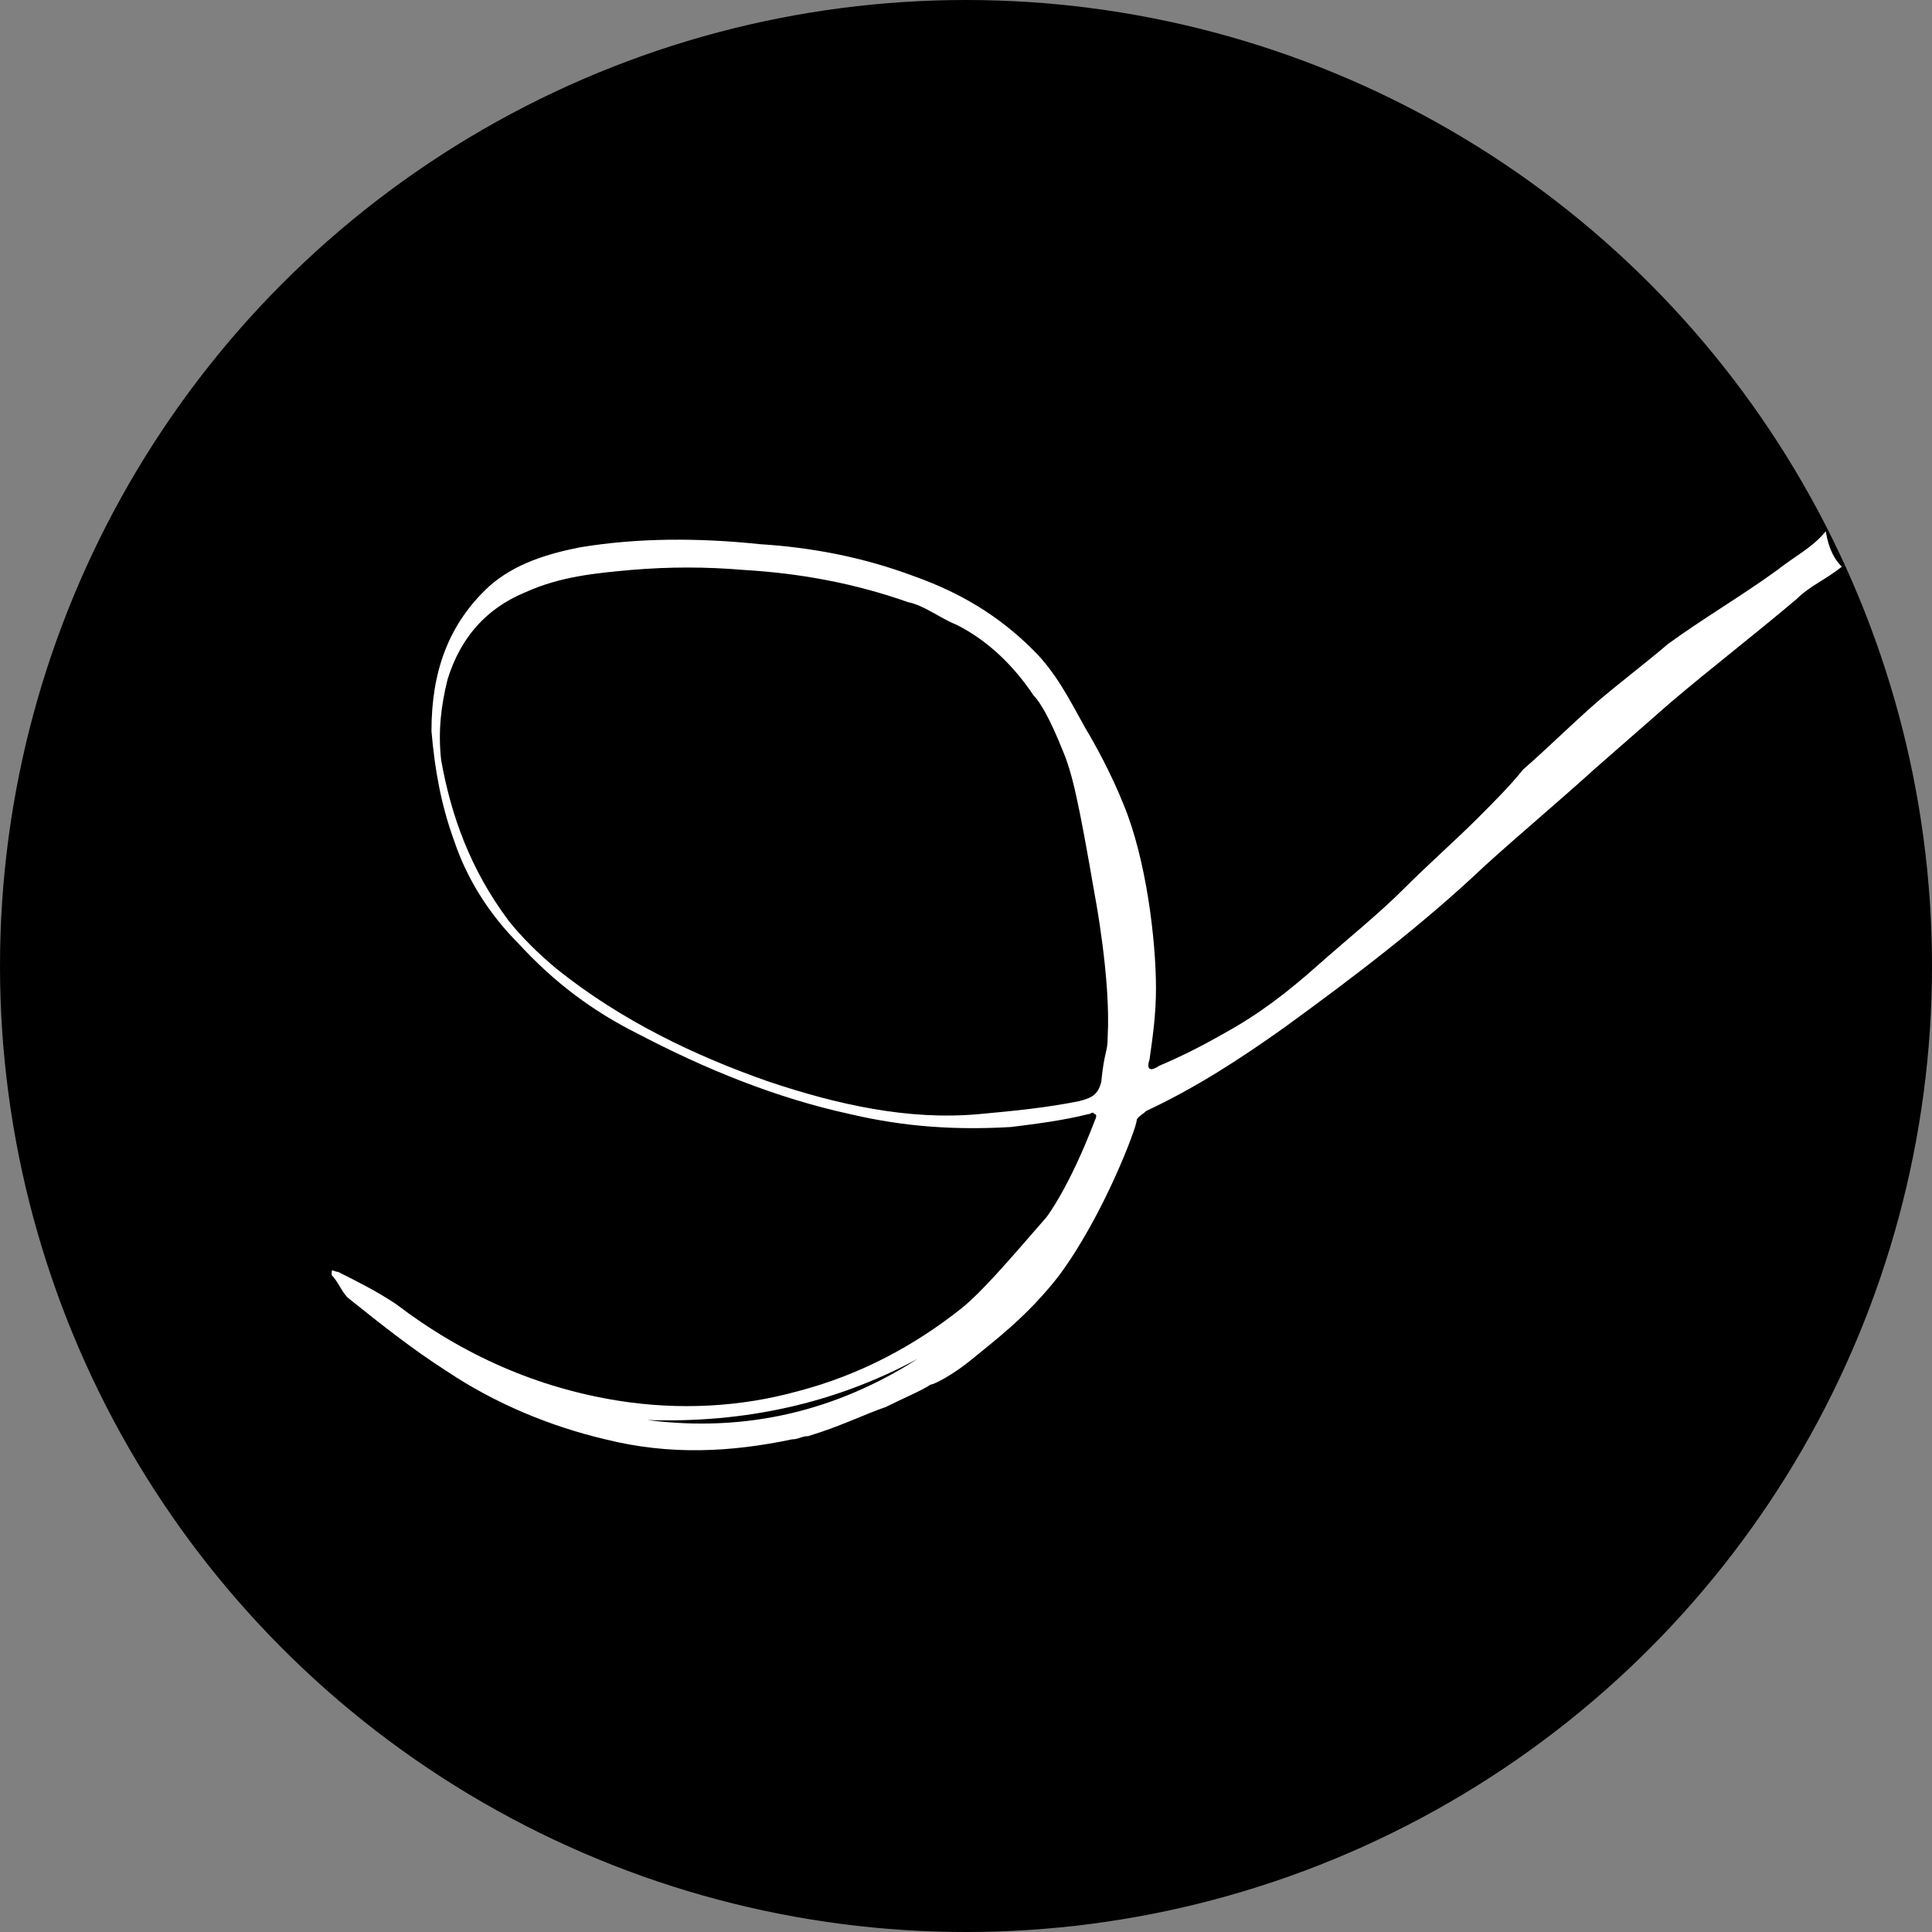 <?xml version="1.0" encoding="utf-8"?>
<svg version="1.1" id="Слой_1" xmlns="http://www.w3.org/2000/svg" xmlns:xlink="http://www.w3.org/1999/xlink" x="0px" y="0px"
	 viewBox="0 0 60 60" style="enable-background:new 0 0 60 60;" xml:space="preserve">
<rect x="0" y="0" width="60" height="60" fill="#808080" stroke="none"/>
<style type="text/css">
	.sut_0{fill:#FFFFFF;}
</style>
<circle class="svg-background" cx="30" cy="30" r="30"/>
<path class="st0" d="M30.9,34.7"/>
<path d="M37.3,25.2"/>
<g>
	<path class="sut_0" d="M57.2,17.6c-0.5,0.4-1,0.6-1.4,1c-1.3,1.1-2.6,2.1-3.9,3.2c-0.8,0.7-1.6,1.4-2.4,2.1c-1.1,1-2.3,2-3.4,3
		c-1.9,1.8-4,3.4-6.2,5c-1.4,1-2.8,1.9-4.3,2.6c-0.1,0.1-0.3,0.2-0.3,0.3c0,0.2-1,2.9-2.4,4.8c-1,1.3-2.1,2.1-2.7,2.6
		c-0.6,0.5-1.2,0.8-1.3,0.8c-0.3,0.2-0.8,0.4-1.4,0.7c-0.6,0.2-1.4,0.6-2.4,0.9c-0.2,0-0.3,0.1-0.5,0.1c-1.9,0.4-3.8,0.5-5.8,0
		c-1.7-0.4-3.4-1.1-4.9-2.1c-1.1-0.7-2.1-1.5-3.1-2.3c-0.2-0.2-0.3-0.5-0.5-0.7c0,0,0-0.1,0-0.1c0-0.1,0.1,0,0.2,0
		c0.6,0.3,1.2,0.6,1.8,1c2.1,1.6,4.4,2.6,6.9,3c1.9,0.3,3.8,0.2,5.6-0.3c1.9-0.5,3.6-1.4,5.1-2.6c0.6-0.5,1.3-1.3,2.6-2.8
		c0,0,0.7-0.9,1.5-3c0.1-0.2,0-0.2,0-0.2c-0.1-0.1-0.1,0-0.2,0c-0.8,0.2-1.6,0.3-2.4,0.4c-1.7,0.1-3.3,0-5-0.4
		c-2.3-0.5-4.5-1.4-6.6-2.5c-1.4-0.7-2.6-1.6-3.7-2.8c-0.9-0.9-1.6-2-2-3.2c-0.4-1.1-0.6-2.2-0.7-3.4c0-1.8,0.5-3.3,1.8-4.5
		c0.8-0.7,1.8-1,2.8-1.2c1.8-0.3,3.7-0.3,5.6-0.1c1.6,0.1,3.2,0.4,4.8,1c1.4,0.5,2.6,1.2,3.7,2.3c0.7,0.7,1.1,1.5,1.6,2.4
		c0.3,0.5,0.8,1.4,1.2,2.4c0.7,1.7,1,4.2,1,5.7c0,0.8-0.1,1.5-0.2,2.2c-0.1,0.3,0,0.4,0.3,0.2c0.7-0.3,1.3-0.6,2-1
		c1.1-0.6,2-1.3,2.9-2.1c0.9-0.8,1.9-1.6,2.7-2.4c0.8-0.8,1.6-1.5,2.3-2.2c0.5-0.5,1-1,1.4-1.5c0.8-0.7,1.5-1.4,2.3-2.1
		c0.7-0.6,1.5-1.2,2.2-1.8c1.1-0.8,2.3-1.5,3.4-2.3c0.5-0.4,1.1-0.7,1.5-1.2C56.8,17.1,57,17.4,57.2,17.6z M15.8,28.6
		c0.4,0.5,0.9,1,1.5,1.5c2,1.6,4.3,2.7,6.6,3.5c2.1,0.7,4.3,1.2,6.5,1c1.1-0.1,2.1-0.2,3.1-0.4c0.4-0.1,0.6-0.2,0.7-0.6
		c0.1-1,0.2-0.9,0.2-1.4c0.1-1.8-0.4-4.4-0.4-4.4c-0.5-2.9-0.7-3.8-1-4.5c-0.4-1-0.7-1.5-0.9-1.7c-0.6-0.9-1.4-1.7-2.4-2.2
		c-0.5-0.2-1-0.6-1.5-0.7c-1.7-0.6-3.4-0.9-5.1-1c-1.2-0.1-2.3-0.1-3.5,0c-1.1,0.1-2.2,0.2-3.3,0.7c-1.2,0.5-2,1.4-2.4,2.7
		c-0.2,0.8-0.3,1.6-0.2,2.5C14,25.3,14.6,27,15.8,28.6z M28.5,42.2c-2.6,1.4-5.4,2-8.4,1.9C23.2,44.5,26,43.8,28.5,42.2z"/>
</g>
</svg>
